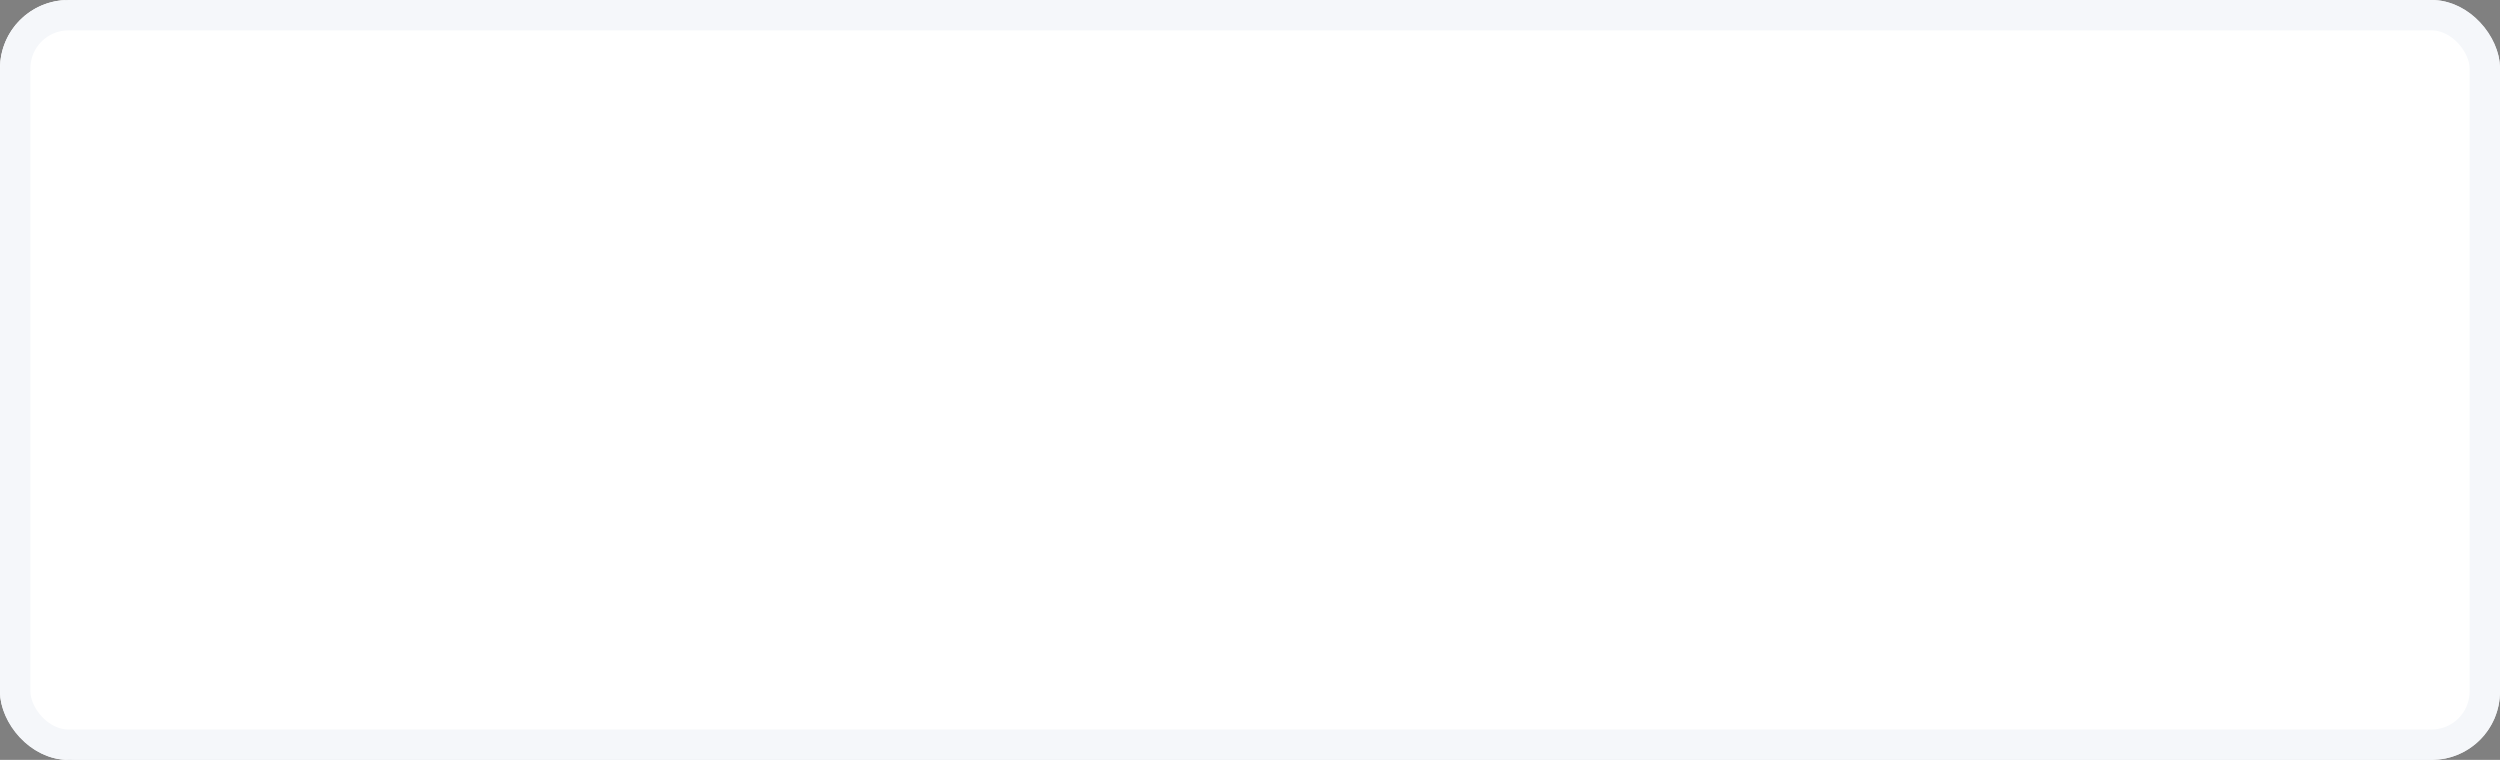 <svg xmlns="http://www.w3.org/2000/svg" xmlns:xlink="http://www.w3.org/1999/xlink" width="329" height="100" viewBox="0 0 329 100">
  <rect x="0" y="0" width="329" height="100" fill="#808080" stroke="none"/>
  <defs>
    <clipPath id="clip-path">
      <path id="path3880" d="M0,0H80V62.219H0Z" fill="#fff"/>
    </clipPath>
  </defs>
  <g id="ref-logo-ppf" transform="translate(1320 -3609)">
    <rect id="Rectangle_262" data-name="Rectangle 262" width="329" height="100" rx="9" transform="translate(-1320 3609)" fill="#fff"/>
    <g id="ppf-logo" transform="translate(-1195.5 3628)" clip-path="url(#clip-path)">
      <path id="path3875" d="M80,0H0V62.219H80ZM28.427,16.73c0,4.286-4.839,6.83-8.738,6.83a6.028,6.028,0,0,1-1.549-.138v-.968c3.111,0,5.448-1.6,5.448-5.392S21.32,11.255,18,11.255a8.1,8.1,0,0,0-1.632.194V31.386l4.245,1.936v.1H8.3v-.1l3.457-1.936V11.753L8.3,9.817v-.1H18.887c7.134,0,9.54,3.318,9.54,7.01Zm22.122,0c0,4.286-4.839,6.83-8.738,6.83a6.086,6.086,0,0,1-1.562-.138v-.968c3.125,0,5.461-1.6,5.461-5.392s-2.3-5.807-5.614-5.807a7.757,7.757,0,0,0-1.6.194V31.386l4.231,1.936v.1H30.418v-.1l3.429-1.936V11.753L30.418,9.817v-.1H41c7.148,0,9.54,3.318,9.54,7.01Zm20.684.415h-.1l-3.8-5.807H60.6v9.125h4.148l2.9-4.217h.1V26.312h-.1l-2.959-4.231H60.588v9.305l4.231,1.936v.1H52.541v-.1l3.429-1.936V11.753L52.541,9.817v-.1H71.234v7.439Z" fill="#002c5a"/>
    </g>
    <rect id="Rectangle_263" data-name="Rectangle 263" width="328" height="100" rx="9" transform="translate(-1319 3609)" fill="#1a1a1a" style="mix-blend-mode: color;isolation: isolate"/>
    <rect id="Rectangle_264" data-name="Rectangle 264" width="328" height="100" rx="9" transform="translate(-1319 3609)" fill="#fff" style="mix-blend-mode: soft-light;isolation: isolate"/>
    <g id="Rectangle_265" data-name="Rectangle 265" transform="translate(-1320 3609)" fill="none" stroke="#f5f7fa" stroke-width="4">
      <rect width="329" height="100" rx="9" stroke="none"/>
      <rect x="2" y="2" width="325" height="96" rx="7" fill="none"/>
    </g>
  </g>
</svg>
